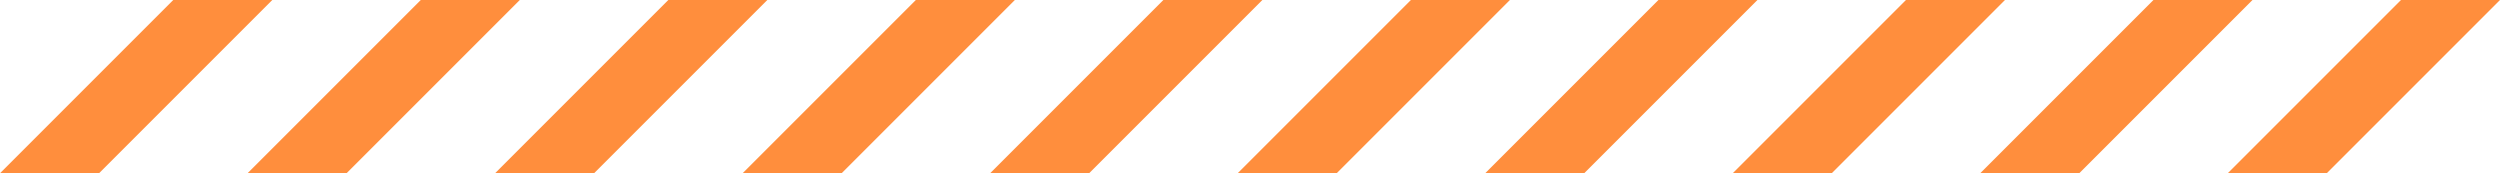 <svg width="101" height="7" viewBox="0 0 101 7" fill="none" xmlns="http://www.w3.org/2000/svg">
<path d="M3.0598e-07 7L7 -3.0598e-07L11 -4.80825e-07L4 7L3.0598e-07 7Z" fill="#FF8E3D"/>
<path d="M10 7L17 -7.43094e-07L21 -9.17939e-07L14 7L10 7Z" fill="#FF8E3D"/>
<path d="M27 -1.18021e-06L20 7L24 7L31 -1.35505e-06L27 -1.18021e-06Z" fill="#FF8E3D"/>
<path d="M30 7L37 -1.61732e-06L41 -1.79217e-06L34 7L30 7Z" fill="#FF8E3D"/>
<path d="M47 -2.05444e-06L40 7L44 7L51 -2.22928e-06L47 -2.05444e-06Z" fill="#FF8E3D"/>
<path d="M50 7L57 -2.49155e-06L61 -2.66639e-06L54 7L50 7Z" fill="#FF8E3D"/>
<path d="M67 -2.92866e-06L60 7L64 7L71 -3.10351e-06L67 -2.92866e-06Z" fill="#FF8E3D"/>
<path d="M70 7L77 -3.36578e-06L81 -3.54062e-06L74 7L70 7Z" fill="#FF8E3D"/>
<path d="M87 -3.80289e-06L80 7L84 7L91 -3.97774e-06L87 -3.80289e-06Z" fill="#FF8E3D"/>
<path d="M90 7L97 -4.24e-06L101 -4.41485e-06L94 7L90 7Z" fill="#FF8E3D"/>
</svg>
